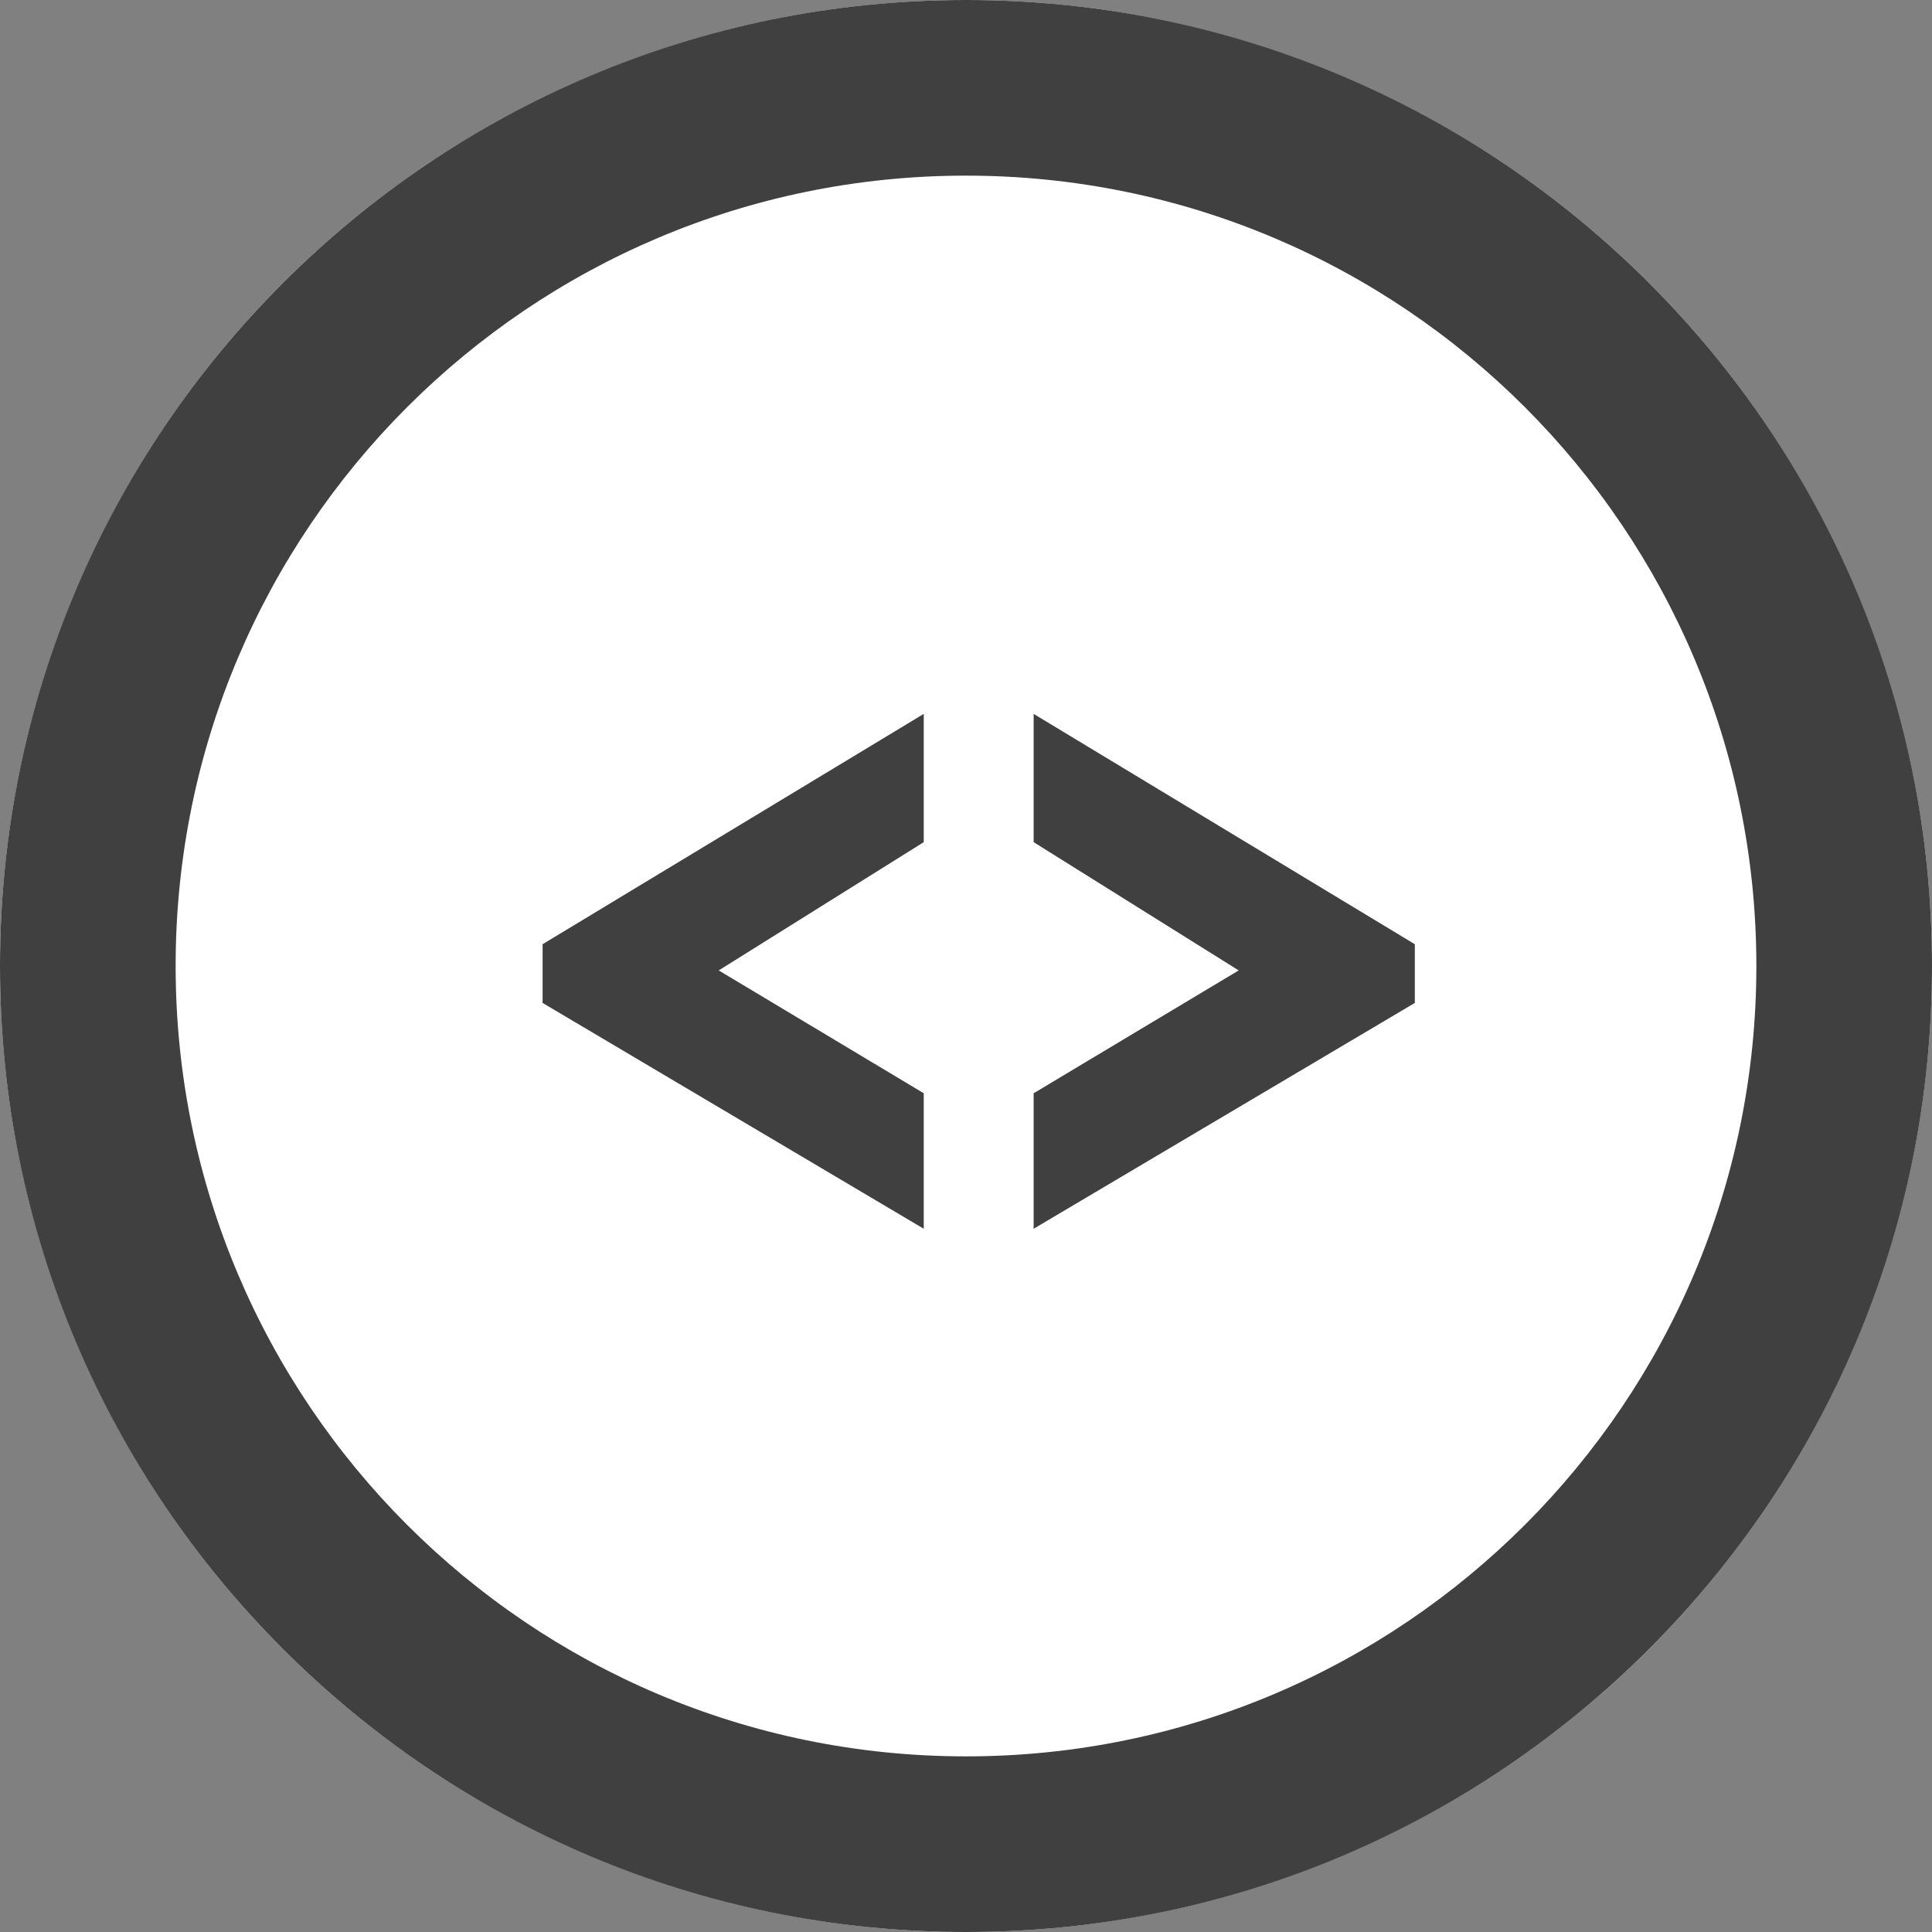 <svg width="77" height="77" viewBox="0 0 77 77" fill="none" xmlns="http://www.w3.org/2000/svg">
<rect x="0" y="0" width="77" height="77" fill="#808080" stroke="none"/>
<circle cx="38.5" cy="38.5" r="38.5" fill="white"/>
<path fill-rule="evenodd" clip-rule="evenodd" d="M38.5 70C55.897 70 70 55.897 70 38.5C70 21.103 55.897 7 38.5 7C21.103 7 7 21.103 7 38.5C7 55.897 21.103 70 38.5 70ZM38.5 77C59.763 77 77 59.763 77 38.5C77 17.237 59.763 0 38.5 0C17.237 0 0 17.237 0 38.5C0 59.763 17.237 77 38.5 77Z" fill="#404040"/>
<path d="M21.625 37.632L36.816 28.452V33.564L28.645 38.676L36.816 43.572V48.972L21.625 39.972V37.632Z" fill="#404040"/>
<path d="M56.388 39.972L41.196 48.972V43.572L49.368 38.676L41.196 33.564V28.452L56.388 37.632V39.972Z" fill="#404040"/>
</svg>

